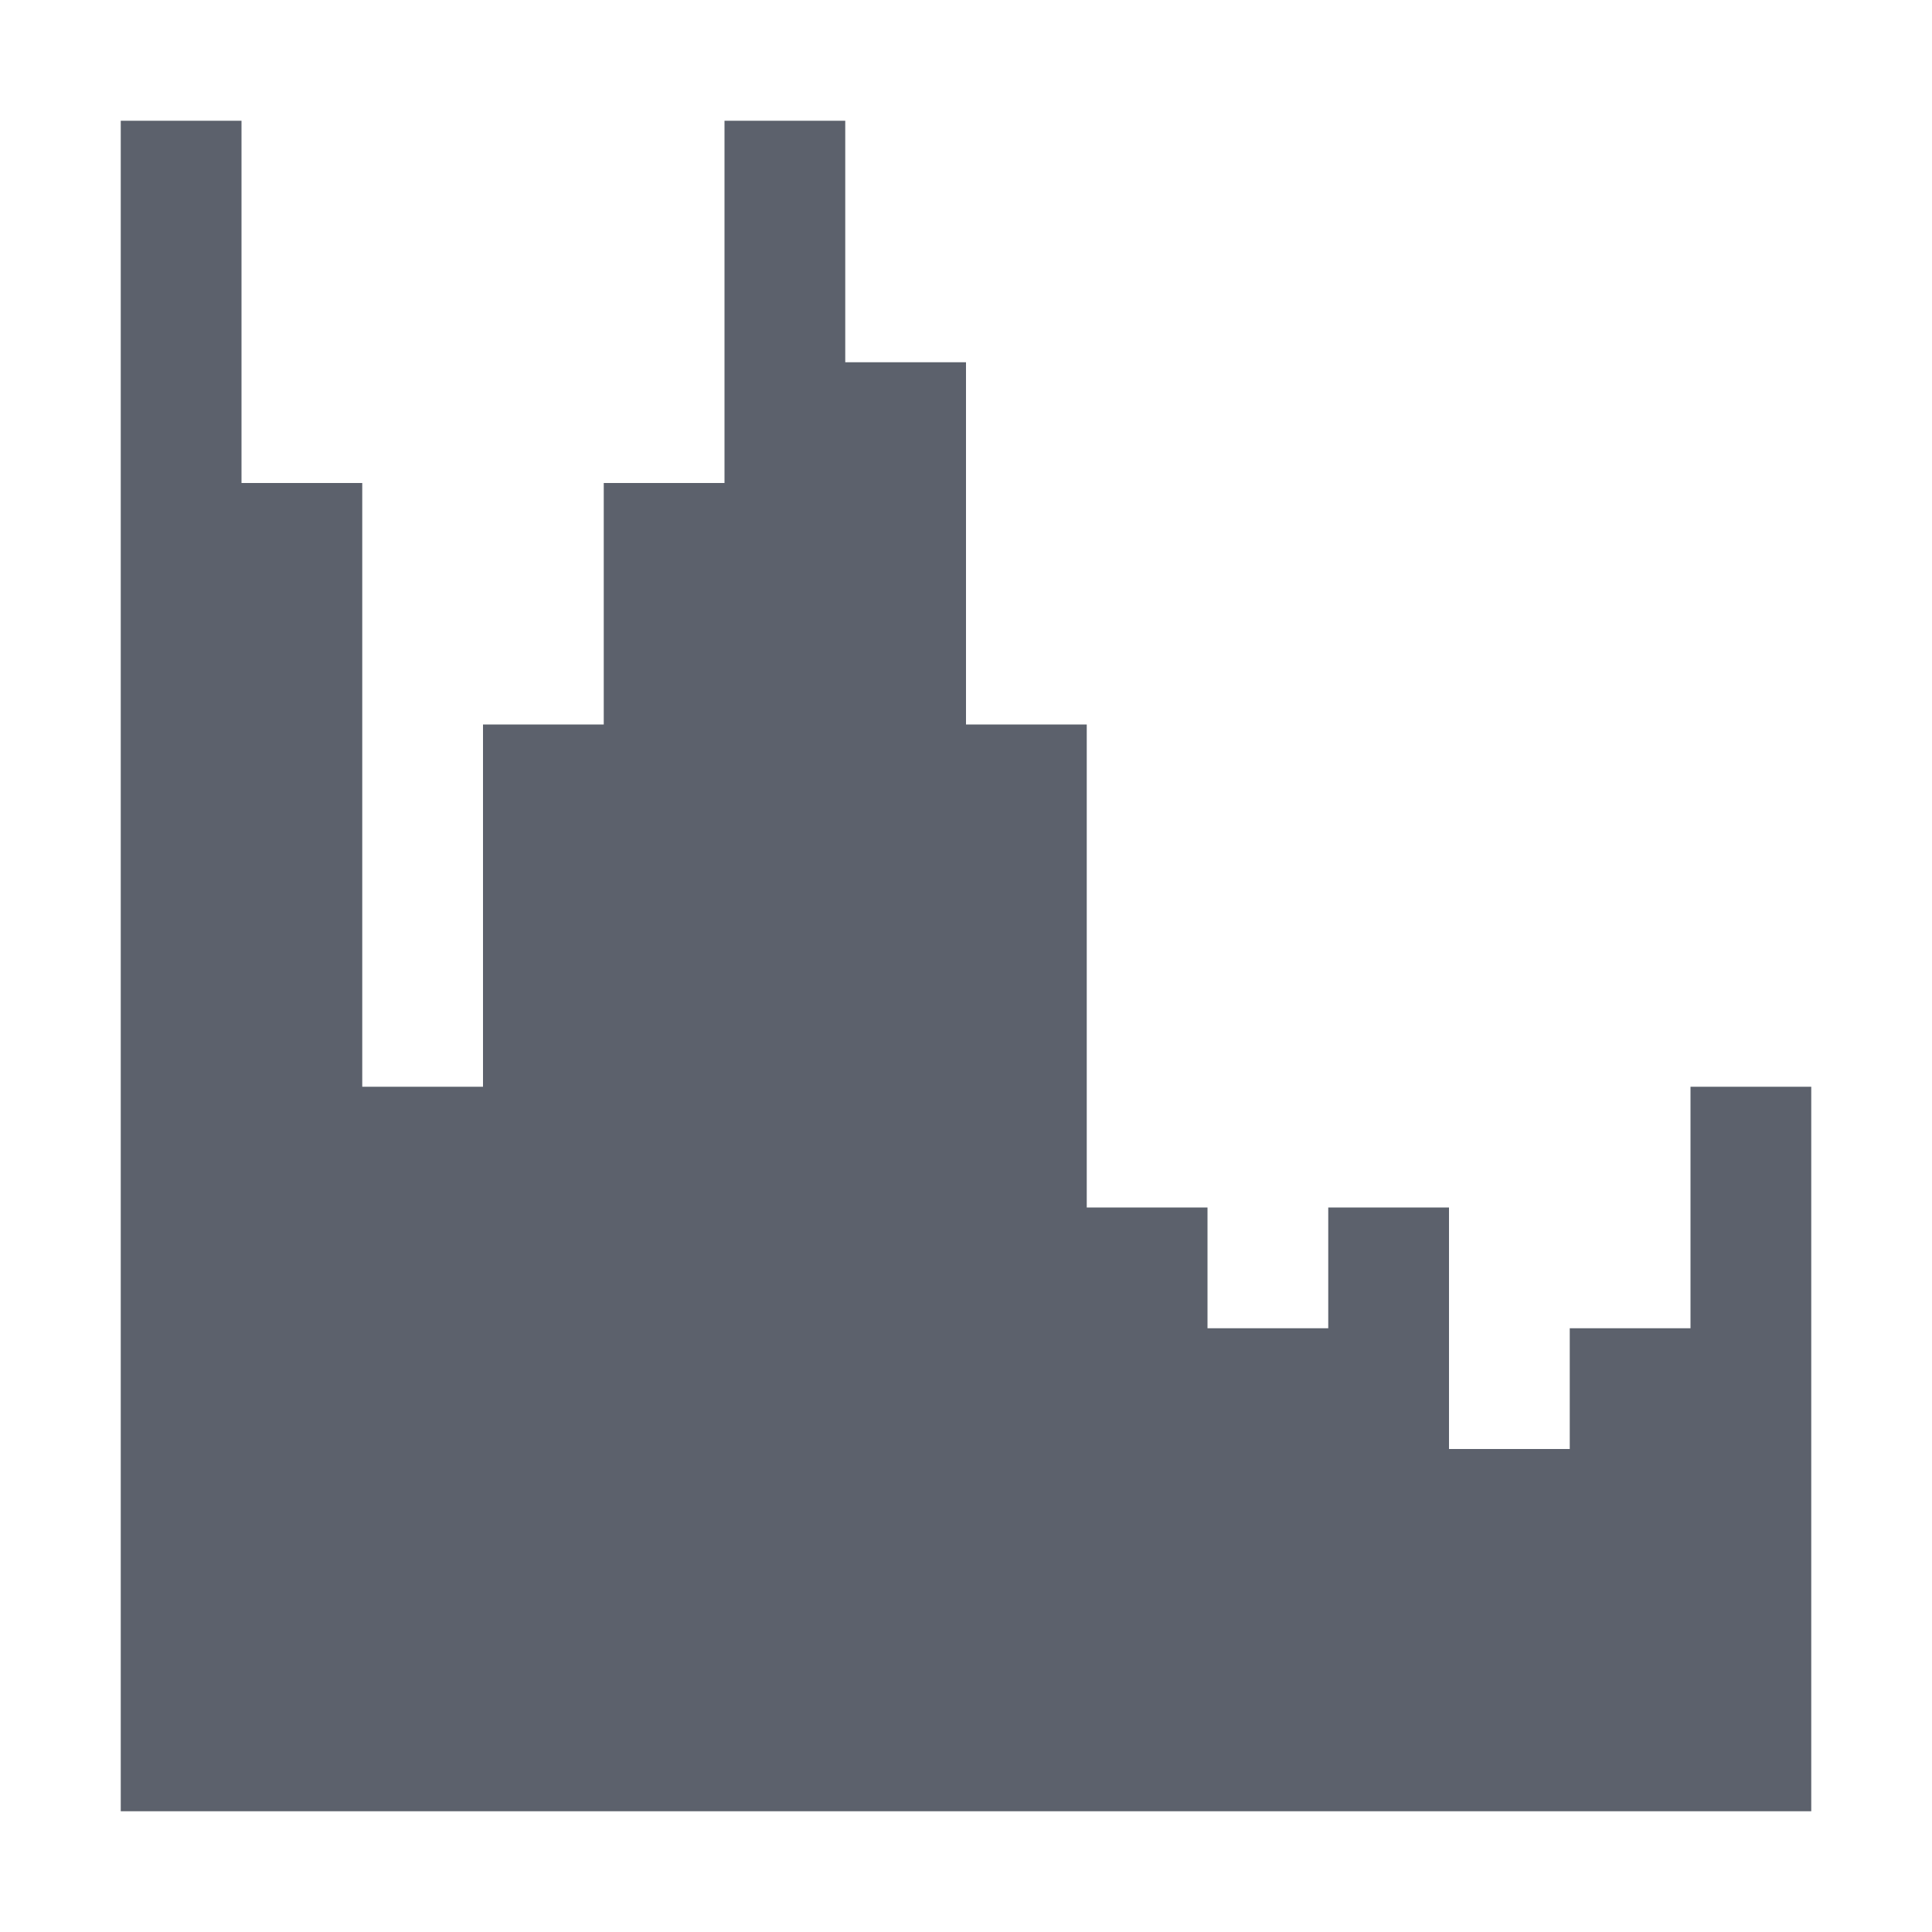 <?xml version="1.0" encoding="UTF-8" standalone="no"?>
<svg xmlns="http://www.w3.org/2000/svg" width="16" height="16" viewBox="0 0 16 16">
 <defs>
  <style type="text/css" id="current-color-scheme">
   .ColorScheme-Text { color:#5c616c; }
  </style>
 </defs>
 <path style="fill:currentColor;opacity:1" class="ColorScheme-Text" d="M 1 1 L 1 13 L 1 15 L 3 15 L 15 15 L 15 13 L 15 9 L 14 9 L 14 11 L 13 11 L 13 12 L 12 12 L 12 11 L 12 10 L 11 10 L 11 11 L 10 11 L 10 10 L 9 10 L 9 6 L 8 6 L 8 3 L 7 3 L 7 1 L 6 1 L 6 4 L 5 4 L 5 6 L 4 6 L 4 9 L 3 9 L 3 4 L 2 4 L 2 1 L 1 1 z"/>
</svg>
